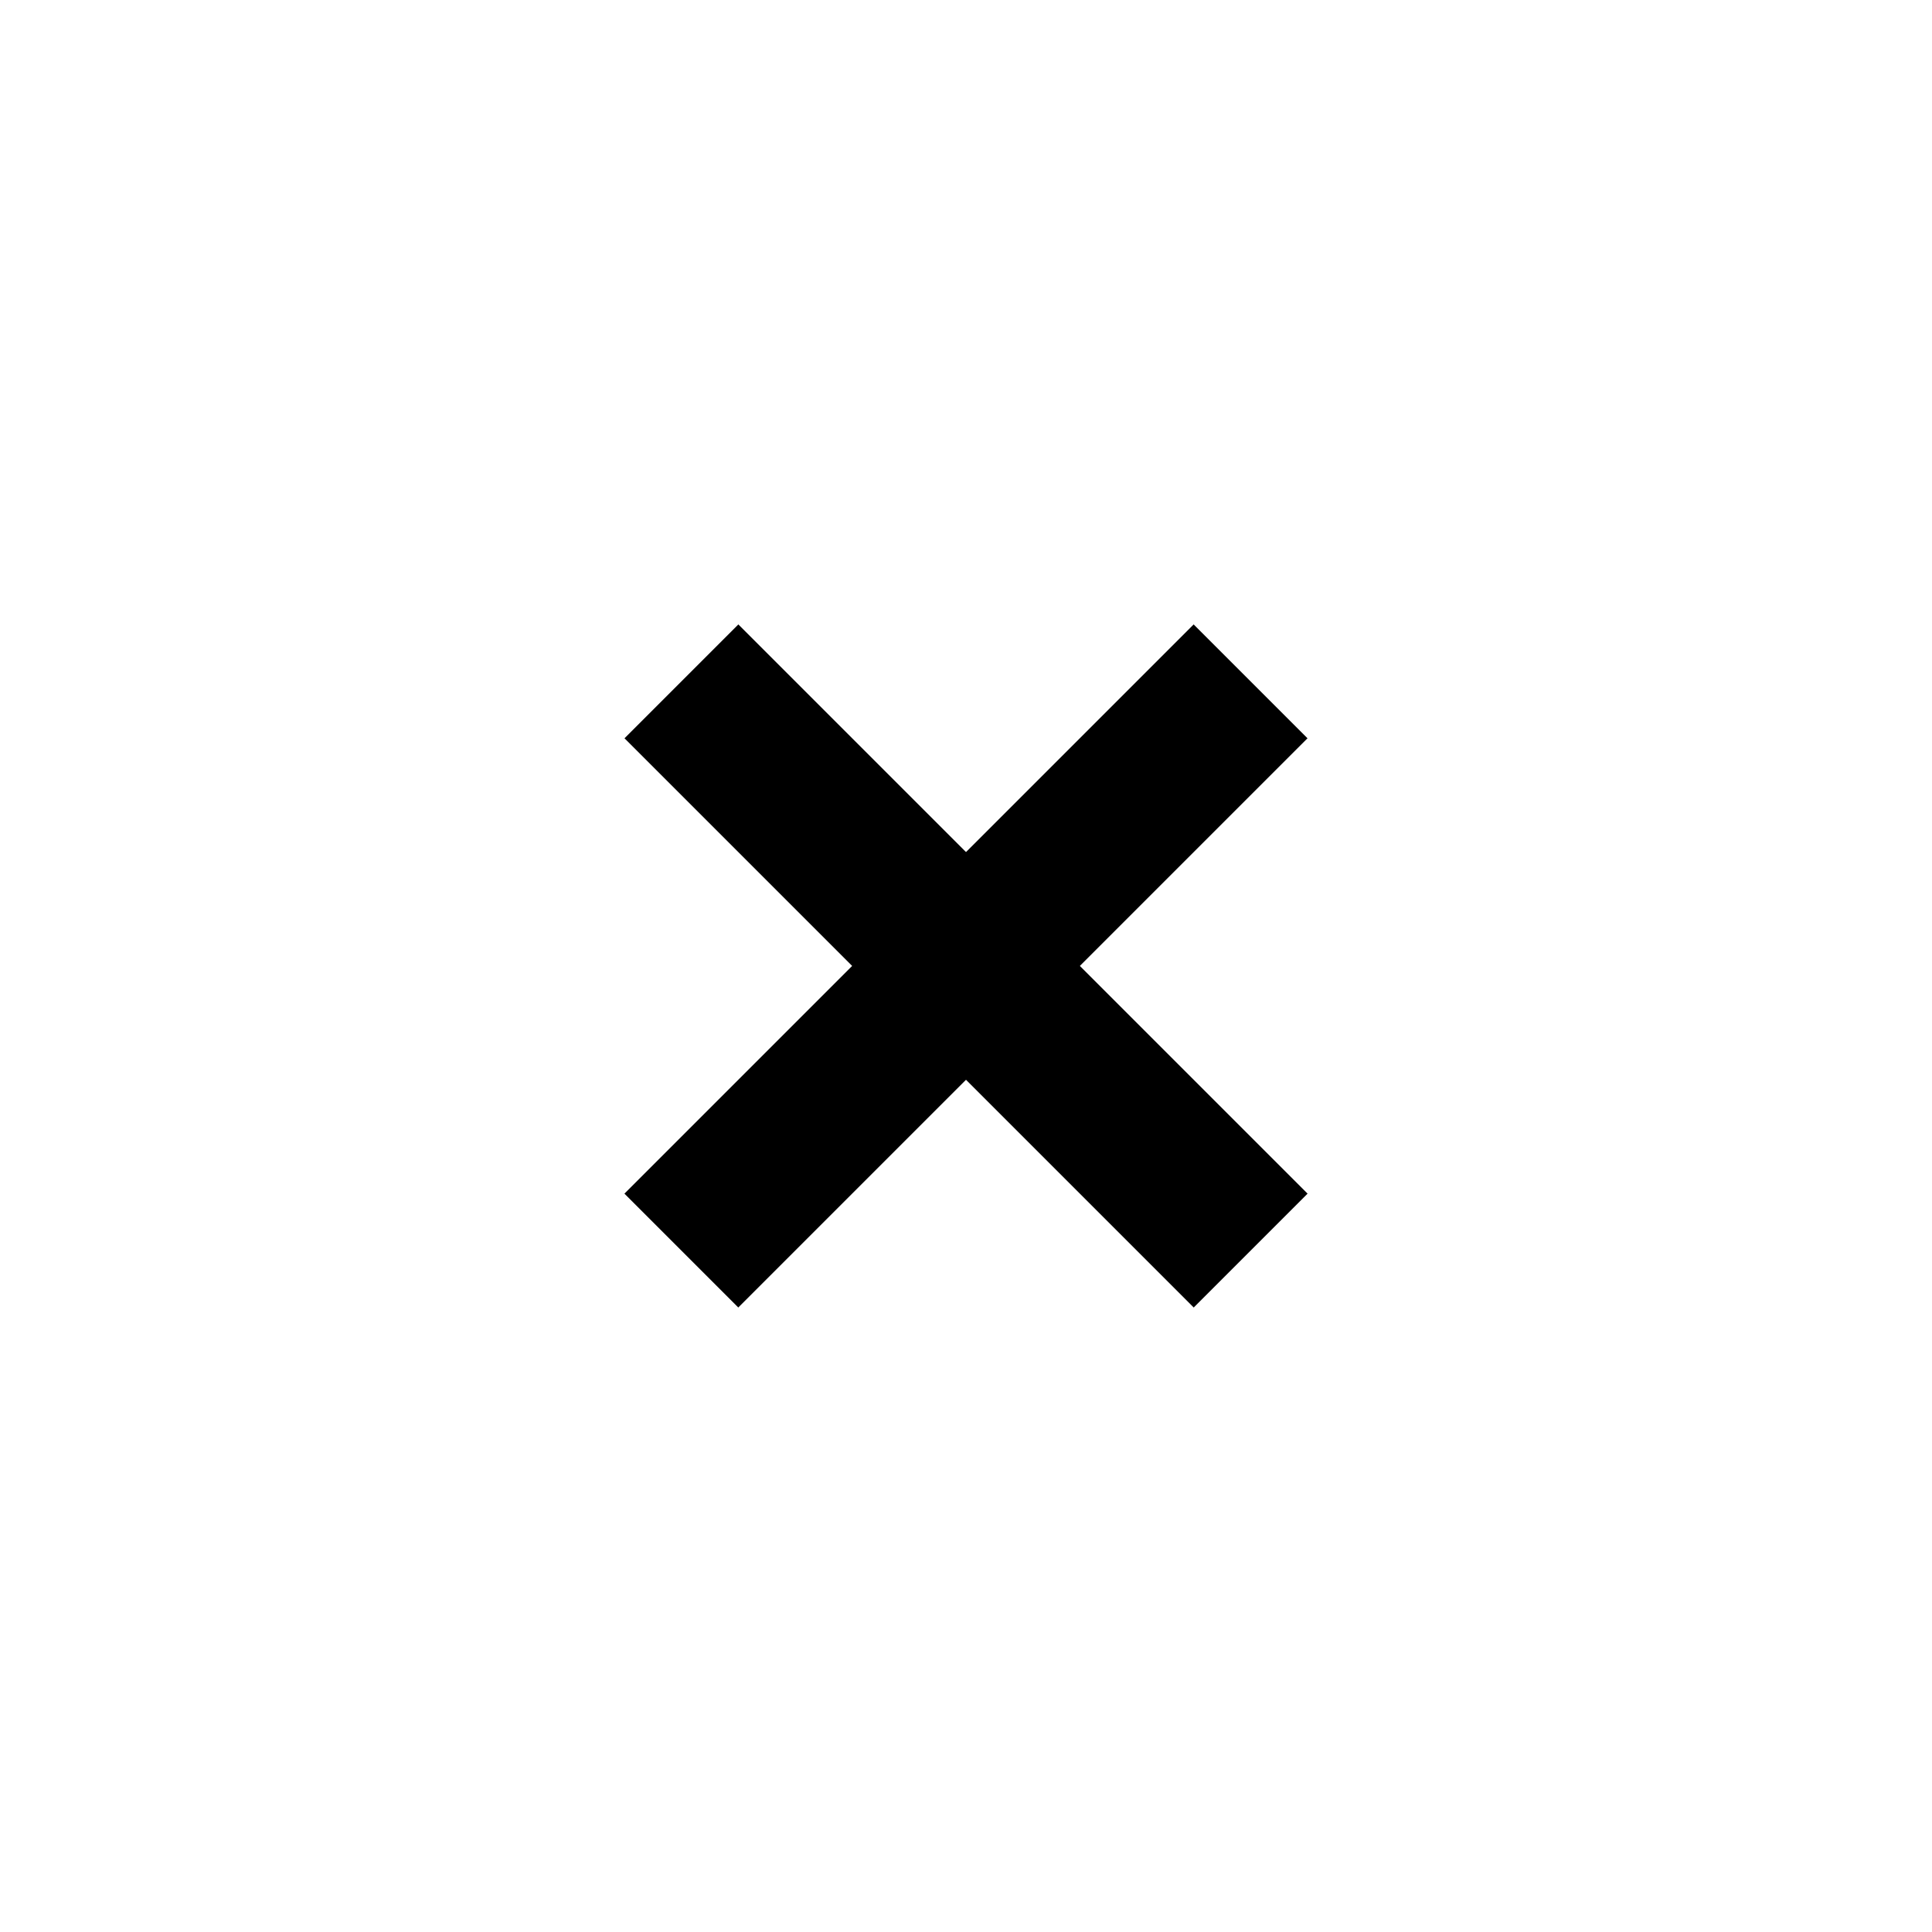<svg width="24" height="24" viewBox="0 0 24 24" fill="none" xmlns="http://www.w3.org/2000/svg">
<rect x="14.828" y="7.757" width="2" height="10" transform="rotate(45 14.828 7.757)" fill="currentColor"/>
<rect x="9.172" y="7.757" width="10" height="2" transform="rotate(45 9.172 7.757)" fill="currentColor"/>
</svg>
